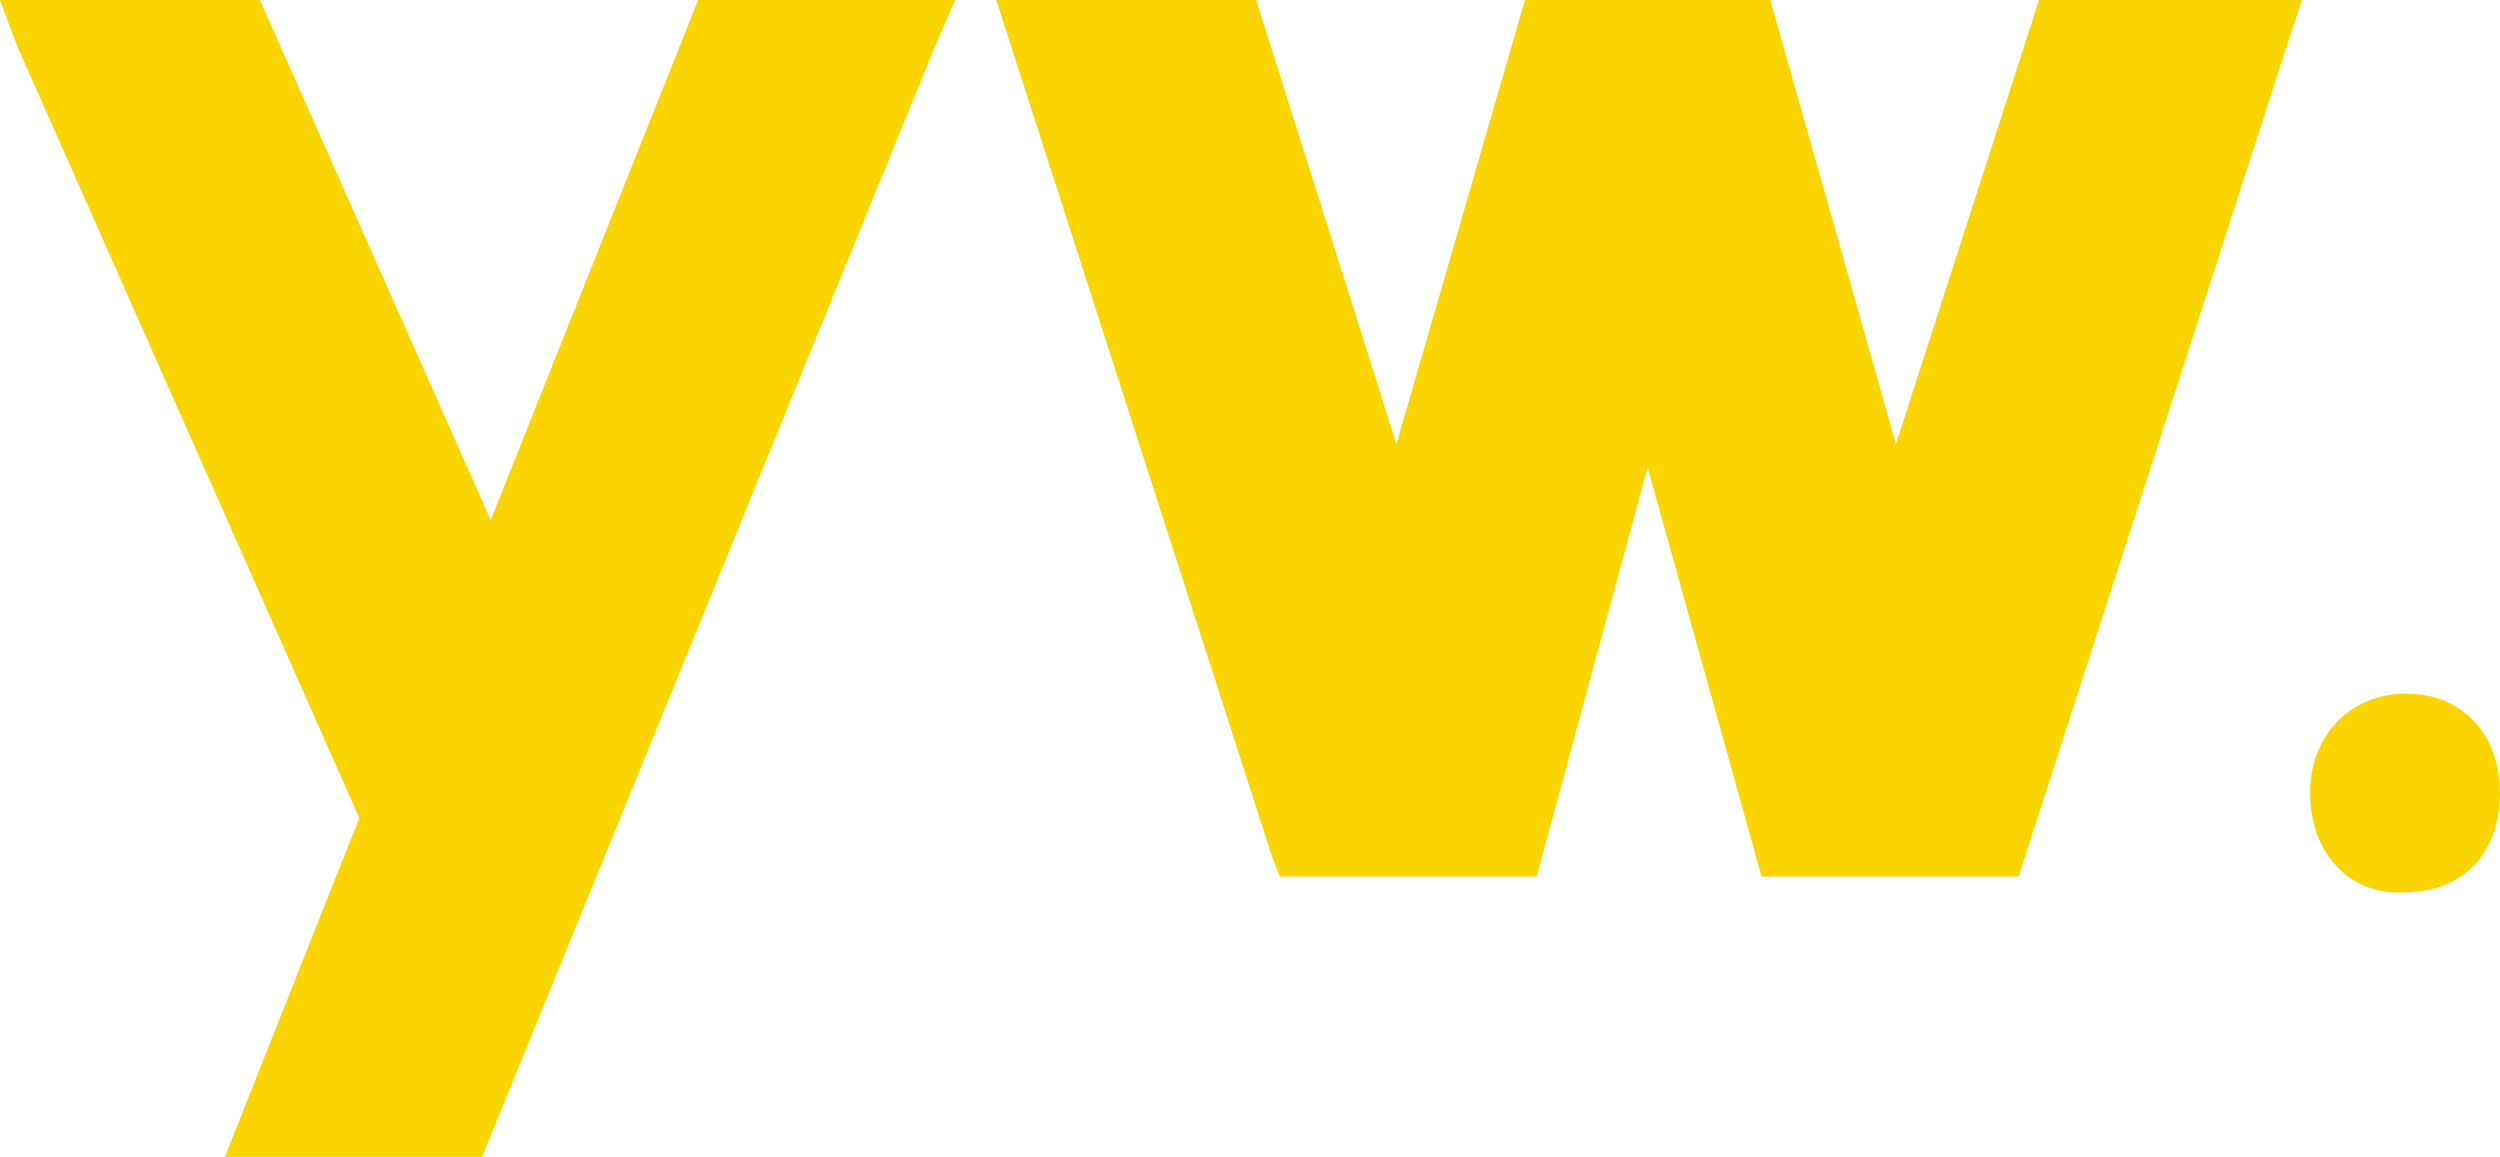 <?xml version="1.0" encoding="UTF-8" standalone="no"?>
<svg
   xmlns:dc="http://purl.org/dc/elements/1.1/"
   xmlns:cc="http://creativecommons.org/ns#"
   xmlns:rdf="http://www.w3.org/1999/02/22-rdf-syntax-ns#"
   xmlns:svg="http://www.w3.org/2000/svg"
   xmlns="http://www.w3.org/2000/svg"
   width="22.642mm"
   height="10.477mm"
   viewBox="0 0 22.642 10.477"
   version="1.1"
   id="svg5024">
  <defs
     id="defs5018">
    <clipPath
       id="clipPath903"
       clipPathUnits="userSpaceOnUse">
      <path
         id="path901"
         d="M 0,5947.362 H 1440 V 0 H 0 Z" />
    </clipPath>
  </defs>
  <g
     id="layer1"
     transform="translate(88.47,-107.652)">
    <path
       id="path3605"
       d="m -80.268,107.652 h 0.45 l -0.185,0.423 -4.101,10.054 h -0.212 -2.117 l 1.217,-3.069 -3.096,-6.985 -0.159,-0.423 h 0.45 1.905 l 2.09,4.71 1.879,-4.71 h 0.212 z"
       class="st1"
       style="fill:#fbd502;stroke-width:0.265" />
    <path
       id="path3607"
       d="m -68.044,107.652 h 0.423 l -0.132,0.397 -2.434,7.541 h -0.212 -2.117 l -1.032,-3.704 -1.005,3.704 h -0.238 -2.09 l -0.079,-0.212 -2.487,-7.726 h 0.423 1.931 l 1.27,4.022 1.164,-4.022 h 0.238 1.984 l 1.138,4.022 1.296,-4.022 h 0.212 z"
       class="st1"
       style="fill:#fbd502;stroke-width:0.265" />
    <path
       id="path3609"
       d="m -67.548,114.834 c 0,-0.529 0.37,-0.9 0.873,-0.9 0.503,0 0.847,0.37 0.847,0.9 0,0.529 -0.318,0.9 -0.873,0.9 -0.503,0.026 -0.847,-0.37 -0.847,-0.9 z"
       class="st1"
       style="fill:#fbd502;stroke-width:0.265" />
  </g>
  <style
     id="style3599"
     type="text/css">
	.st0{fill:#FFFFFF;}
	.st1{fill:#FBD502;}
	.st2{fill:#BBBBBB;}
	.st3{fill:#4D4E4E;}
	.st4{fill:#2CBFD1;}
	.st5{fill:#F9D405;}
</style>
</svg>
